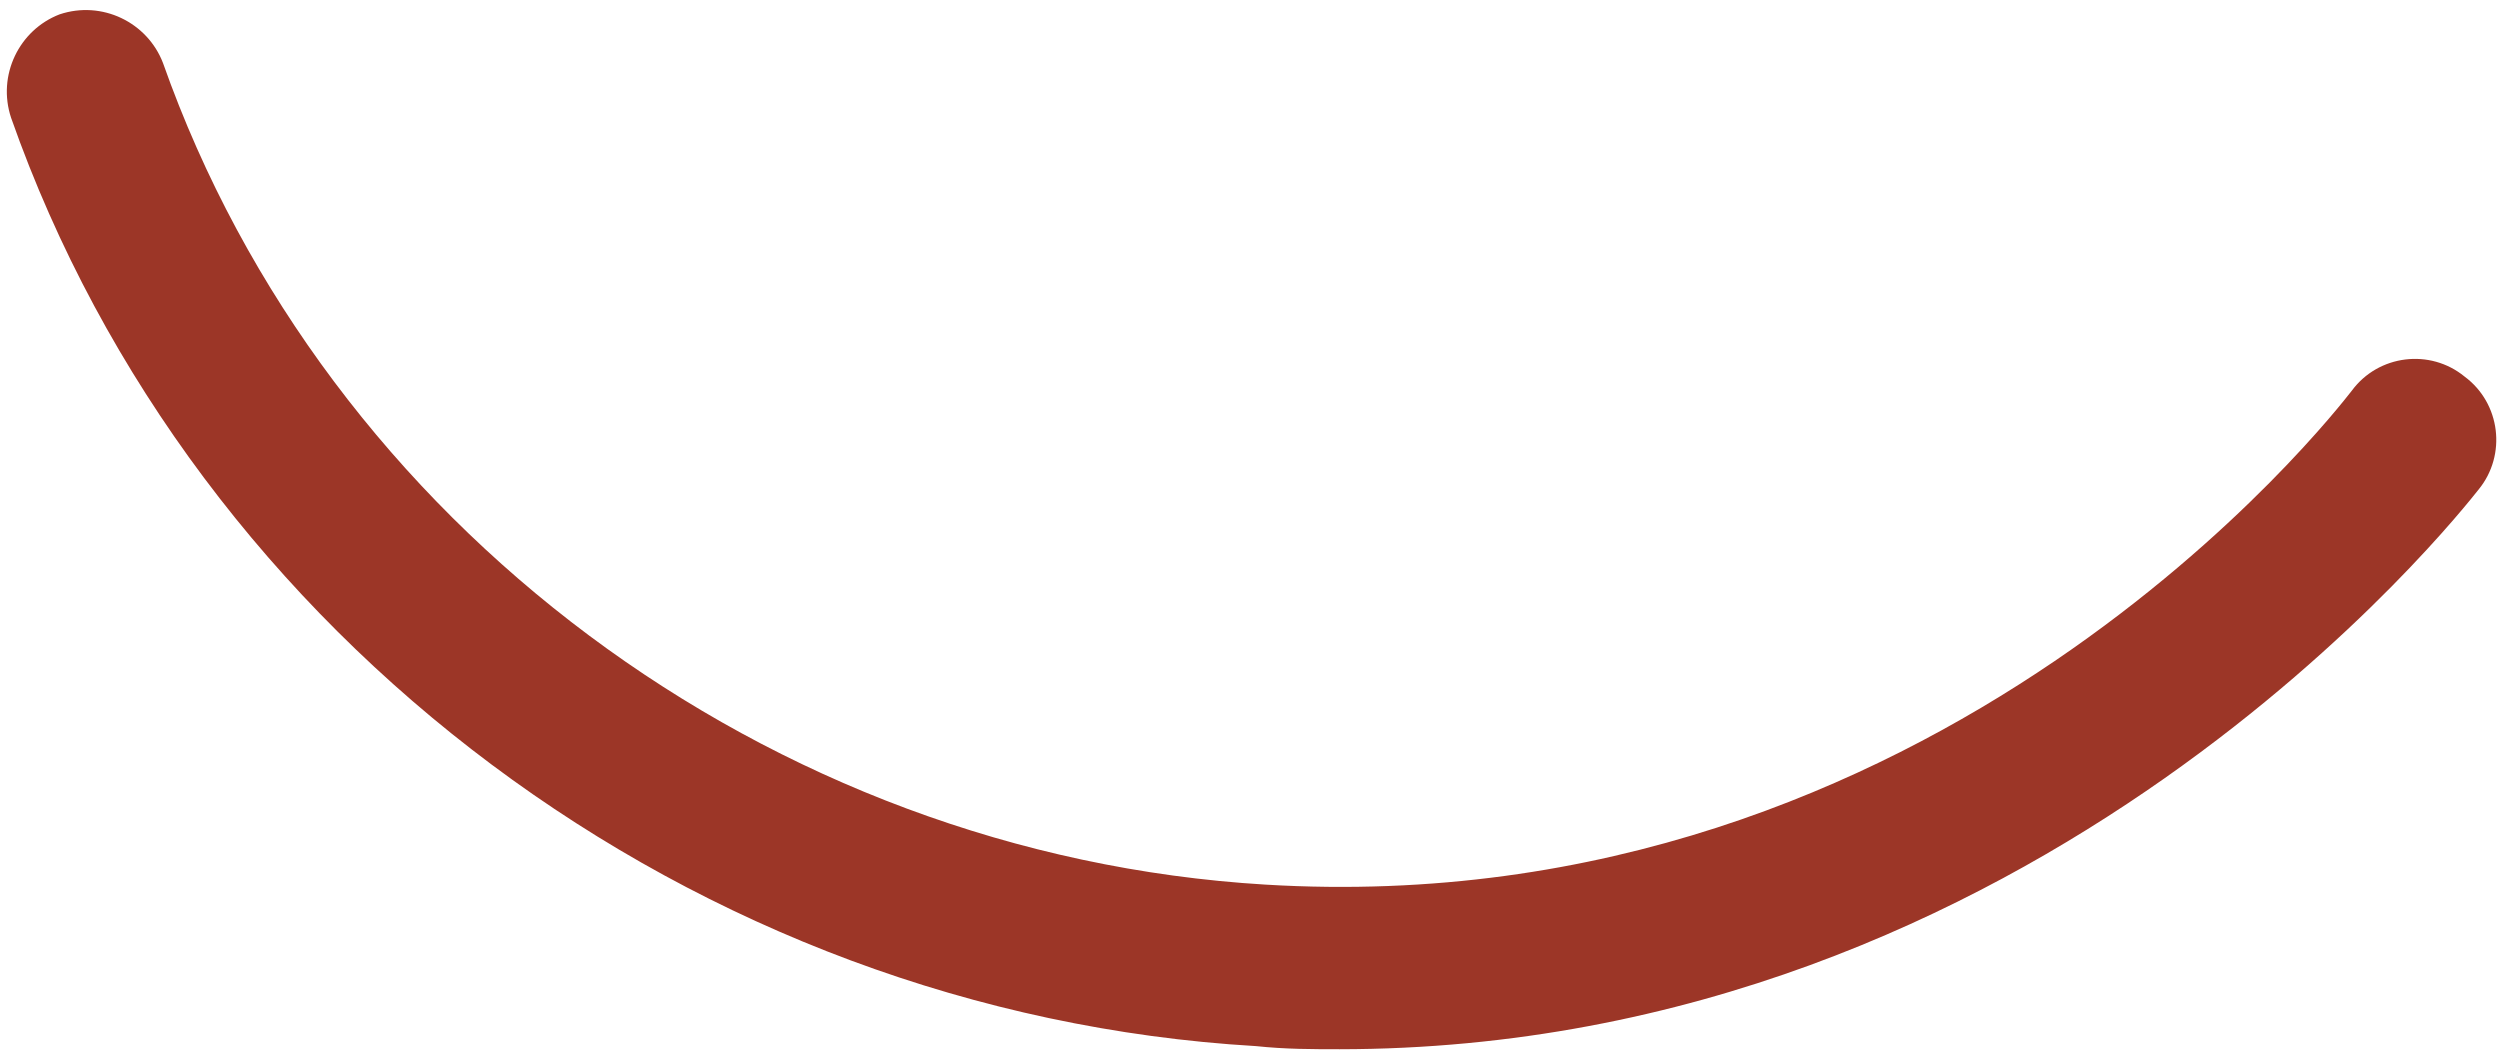 <?xml version="1.0" encoding="UTF-8" standalone="no"?><svg width='170' height='72' viewBox='0 0 170 72' fill='none' xmlns='http://www.w3.org/2000/svg'>
<path d='M91.146 71.348C89.23 71.348 87.42 71.348 85.397 71.135C47.281 68.896 13.211 43.412 0.755 8.012C-0.203 5.133 1.287 2.041 4.055 0.975C6.93 0.015 10.017 1.508 11.082 4.28C22.155 35.629 52.285 58.127 86.036 60.153C131.817 62.925 158.753 28.058 159.924 26.565C161.734 24.113 165.248 23.686 167.59 25.606C170.039 27.418 170.465 30.937 168.548 33.283C167.271 34.882 138.737 71.348 91.04 71.348H91.146Z' fill='#9C3627'/>
</svg>
